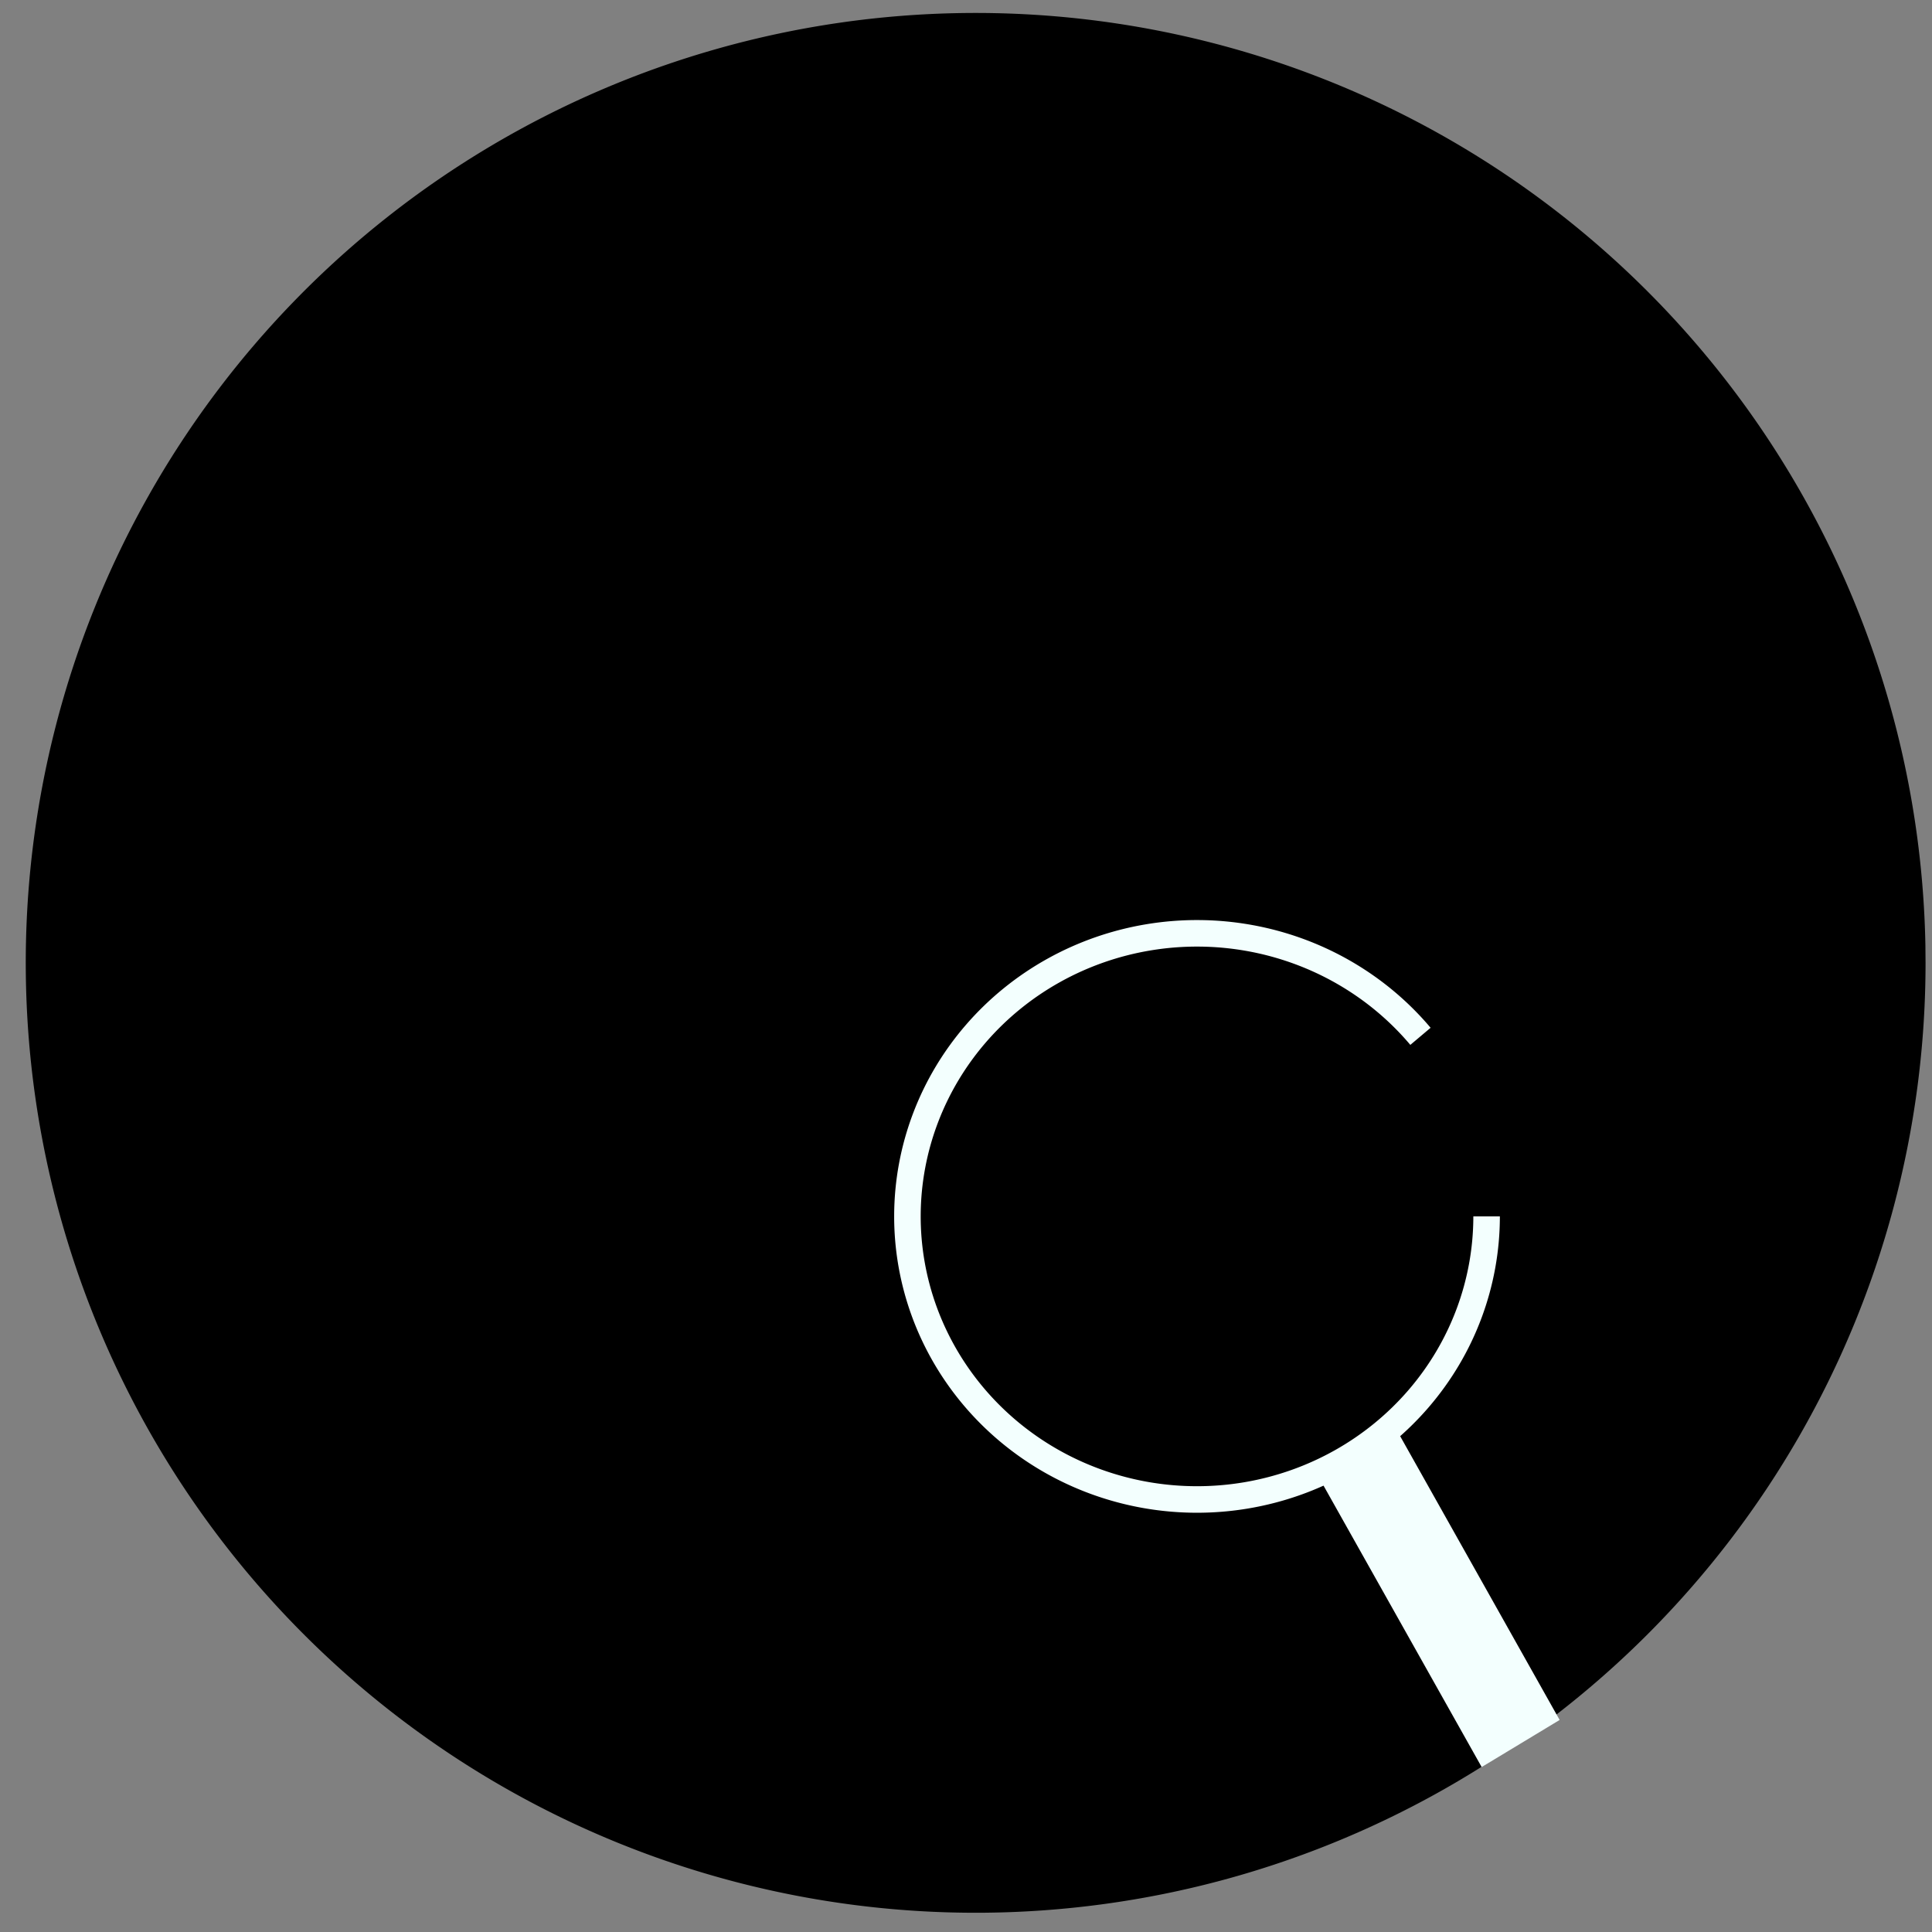 <?xml version="1.0" encoding="UTF-8" standalone="no"?>
<!-- Created with Inkscape (http://www.inkscape.org/) -->

<svg
   xmlns:dc="http://purl.org/dc/elements/1.1/"
   xmlns:cc="http://creativecommons.org/ns#"
   xmlns:rdf="http://www.w3.org/1999/02/22-rdf-syntax-ns#"
   xmlns:svg="http://www.w3.org/2000/svg"
   xmlns="http://www.w3.org/2000/svg"
   xmlns:sodipodi="http://sodipodi.sourceforge.net/DTD/sodipodi-0.dtd"
   xmlns:inkscape="http://www.inkscape.org/namespaces/inkscape"
   width="300"
   height="300"
   viewBox="0 0 79.375 79.375"
   version="1.1"
   id="svg8"
   inkscape:version="0.92.4 (5da689c313, 2019-01-14)"
   sodipodi:docname="logo.svg">
  <rect x="0" y="0" width="79.375" height="79.375" fill="#808080" stroke="none"/>
  <defs
     id="defs2" />
  <sodipodi:namedview
     id="base"
     pagecolor="#ffffff"
     bordercolor="#666666"
     borderopacity="1.0"
     inkscape:pageopacity="0.0"
     inkscape:pageshadow="2"
     inkscape:zoom="1.4"
     inkscape:cx="84.748599"
     inkscape:cy="95.950499"
     inkscape:document-units="mm"
     inkscape:current-layer="layer1"
     showgrid="false"
     units="px"
     inkscape:window-width="1920"
     inkscape:window-height="1001"
     inkscape:window-x="-9"
     inkscape:window-y="-9"
     inkscape:window-maximized="1" />
  <g
     inkscape:label="Layer 1"
     inkscape:groupmode="layer"
     id="layer1"
     transform="translate(0,-217.625)">
    <path
       style="fill:#000000;fill-opacity:1;stroke:none;stroke-width:0.097;stroke-miterlimit:4;stroke-dasharray:none;stroke-opacity:1"
       id="path815"
       sodipodi:type="arc"
       sodipodi:cx="40.084381"
       sodipodi:cy="257.18289"
       sodipodi:rx="39.026043"
       sodipodi:ry="39.026043"
       sodipodi:start="0"
       sodipodi:end="6.2648419"
       sodipodi:open="true"
       d="M 79.11,257.183 A 39.026,39.026 0 0 1 40.263,296.209 39.026,39.026 0 0 1 1.06,257.541 39.026,39.026 0 0 1 39.547,218.161 39.026,39.026 0 0 1 79.104,256.467" />
    <g
       id="g823"
       transform="translate(0.802,-1.871)"
       style="fill:none;stroke:#f3fffe;stroke-opacity:1">
      <path
         d="m 60.274,269.471 a 11.898,11.631 0 0 1 -9.857,11.458 11.898,11.631 0 0 1 -13.238,-7.527 11.898,11.631 0 0 1 5.316,-14.04 11.898,11.631 0 0 1 15.062,2.711"
         sodipodi:open="true"
         sodipodi:end="5.5936845"
         sodipodi:start="0"
         sodipodi:ry="11.630536"
         sodipodi:rx="11.8978"
         sodipodi:cy="269.47125"
         sodipodi:cx="48.375782"
         sodipodi:type="arc"
         id="path817"
         style="fill:none;fill-opacity:1;stroke:#f3fffe;stroke-width:1.09;stroke-miterlimit:4;stroke-dasharray:none;stroke-opacity:1" />
      <rect
         inkscape:transform-center-y="5.2417522"
         inkscape:transform-center-x="7.1892303"
         transform="matrix(0.856,-0.517,0.49,0.872,0,0)"
         y="268.696"
         x="-89.802"
         height="11.497"
         width="1.815"
         id="rect819"
         style="fill:none;fill-opacity:1;stroke:#f3fffe;stroke-width:1.927;stroke-miterlimit:4;stroke-dasharray:none;stroke-opacity:1" />
    </g>
  </g>
</svg>

